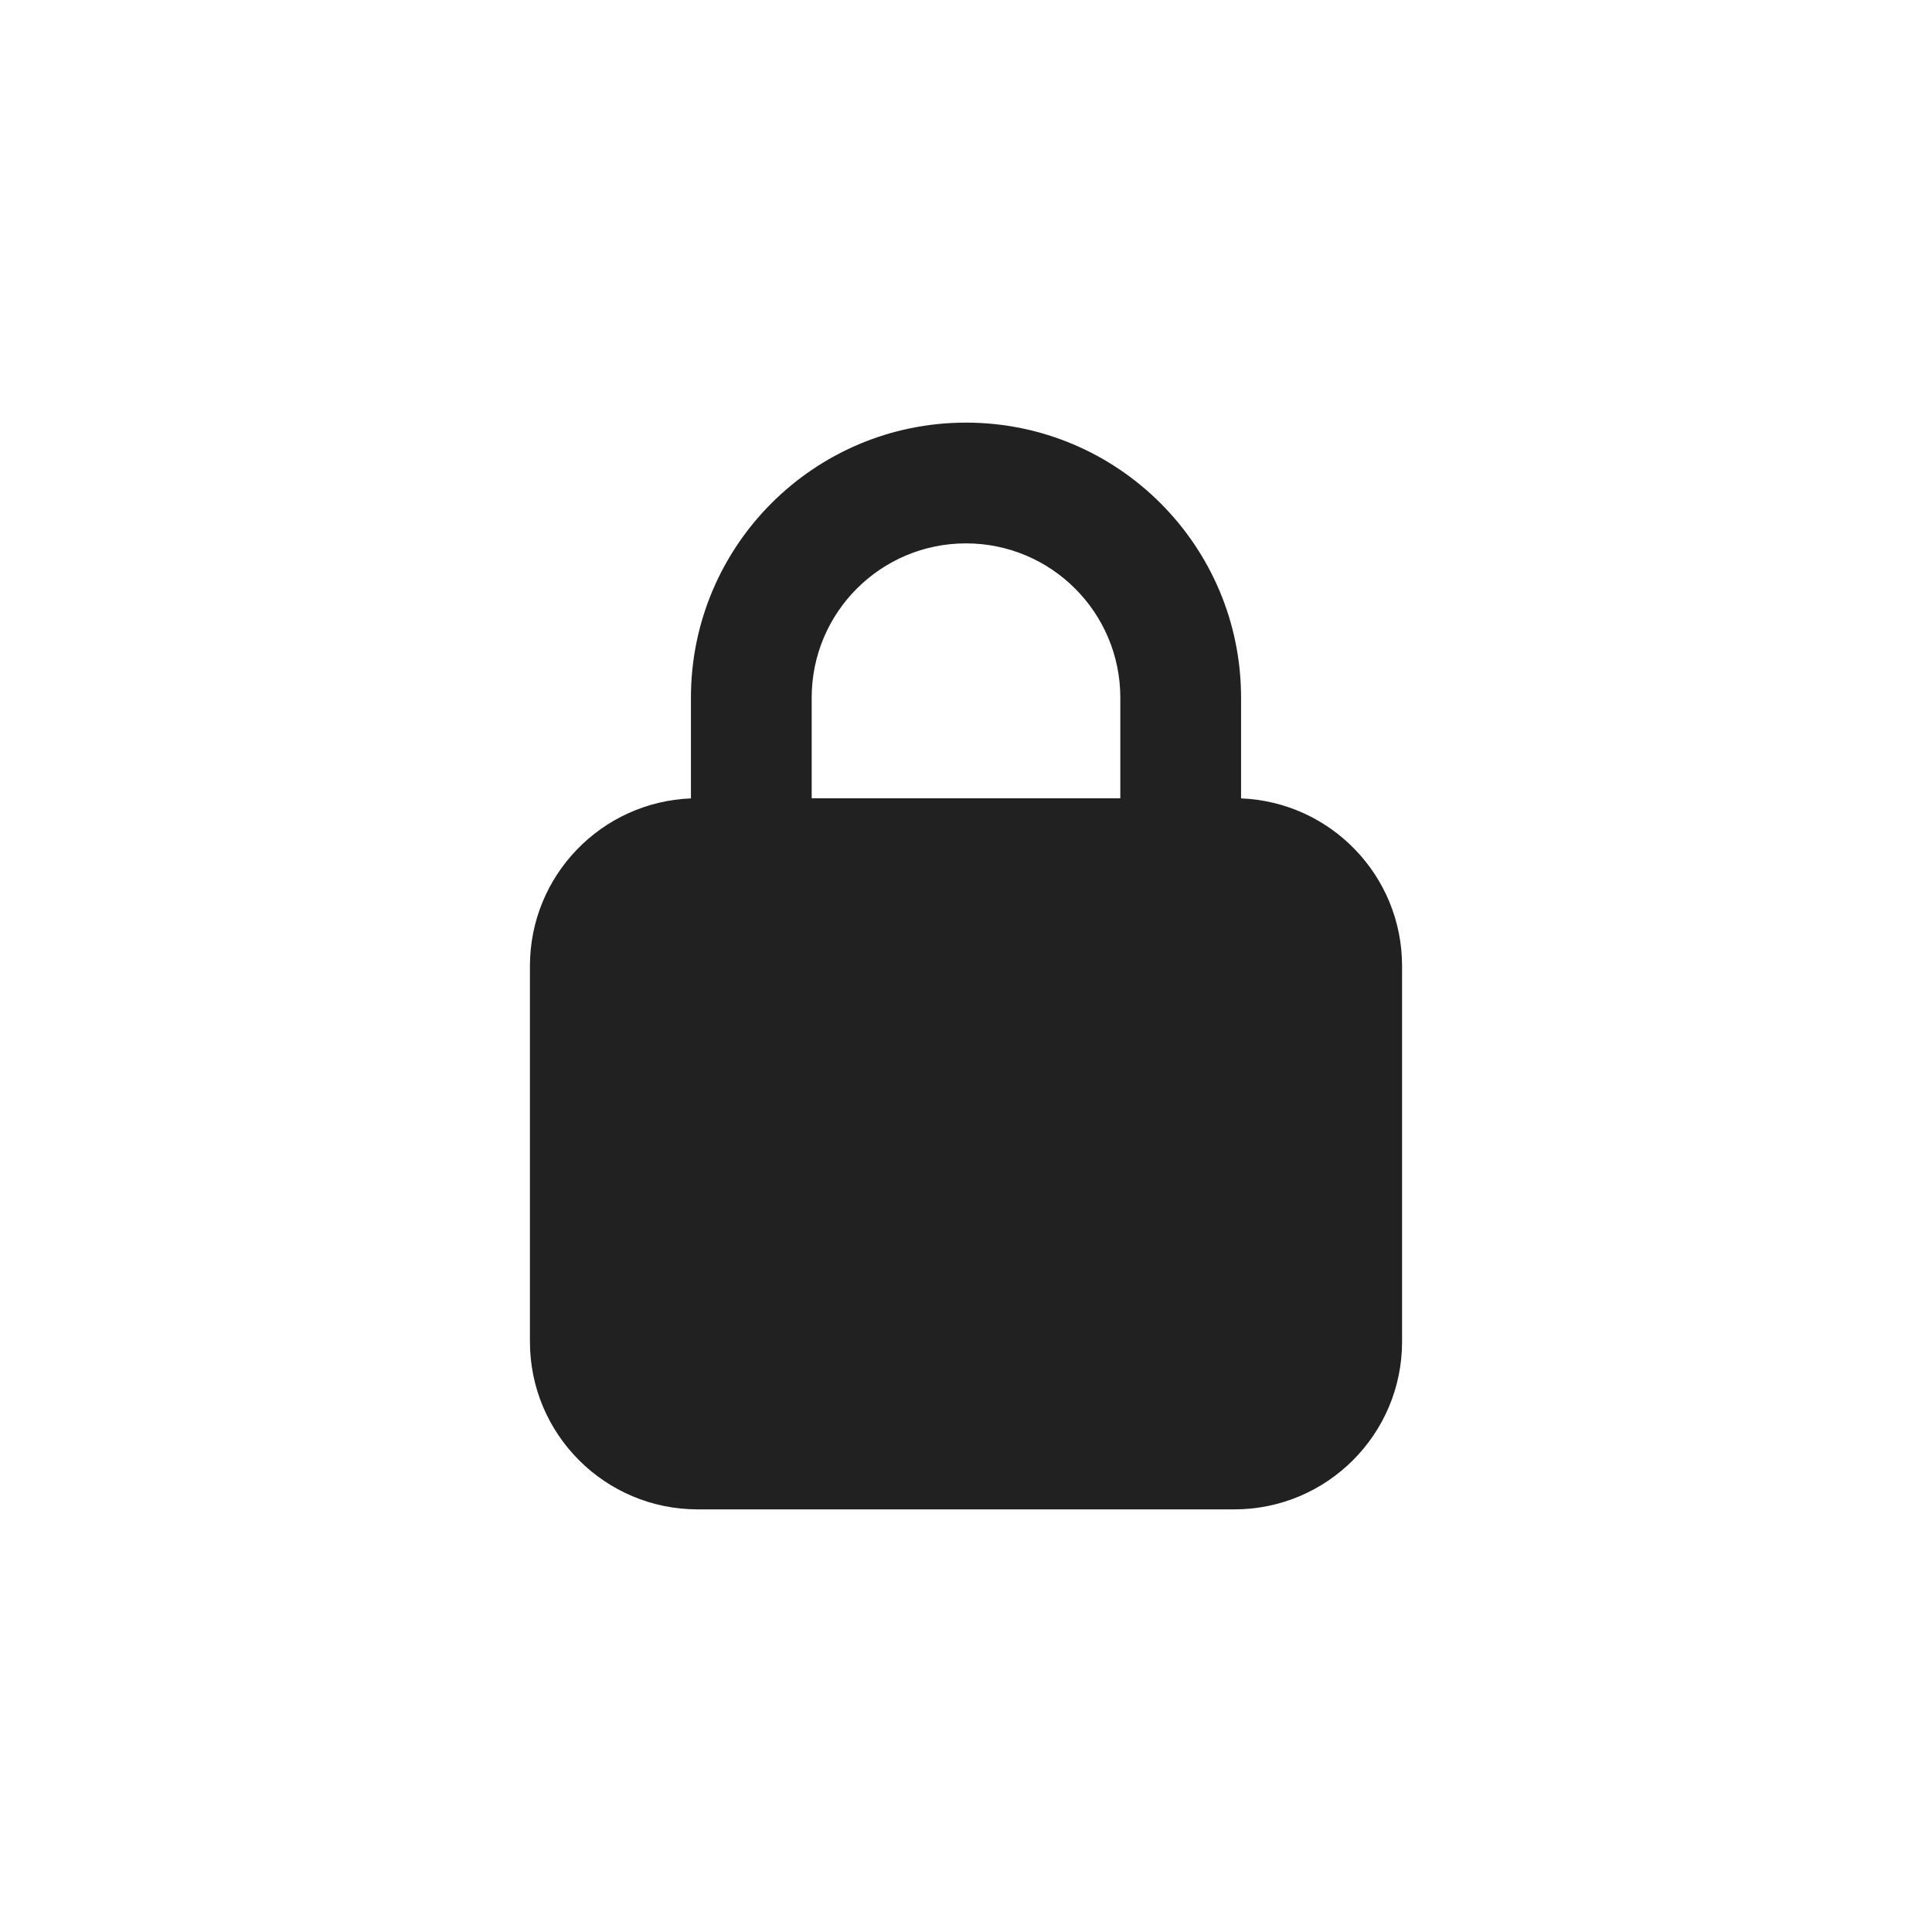 <svg width="24" height="24" viewBox="0 0 24 24" fill="none" xmlns="http://www.w3.org/2000/svg">
<path fill-rule="evenodd" clip-rule="evenodd" d="M15.417 9.918V8.667C15.417 6.78 13.887 5.25 12 5.25C10.113 5.25 8.583 6.78 8.583 8.667V9.918C7.471 9.962 6.583 10.877 6.583 12V16.667C6.583 17.817 7.516 18.75 8.667 18.75H15.333C16.484 18.75 17.417 17.817 17.417 16.667V12C17.417 10.877 16.529 9.962 15.417 9.918ZM12 6.75C10.941 6.75 10.083 7.608 10.083 8.667V9.917H13.917V8.667C13.917 7.608 13.058 6.75 12 6.75Z" fill="#202120"/>
</svg>
